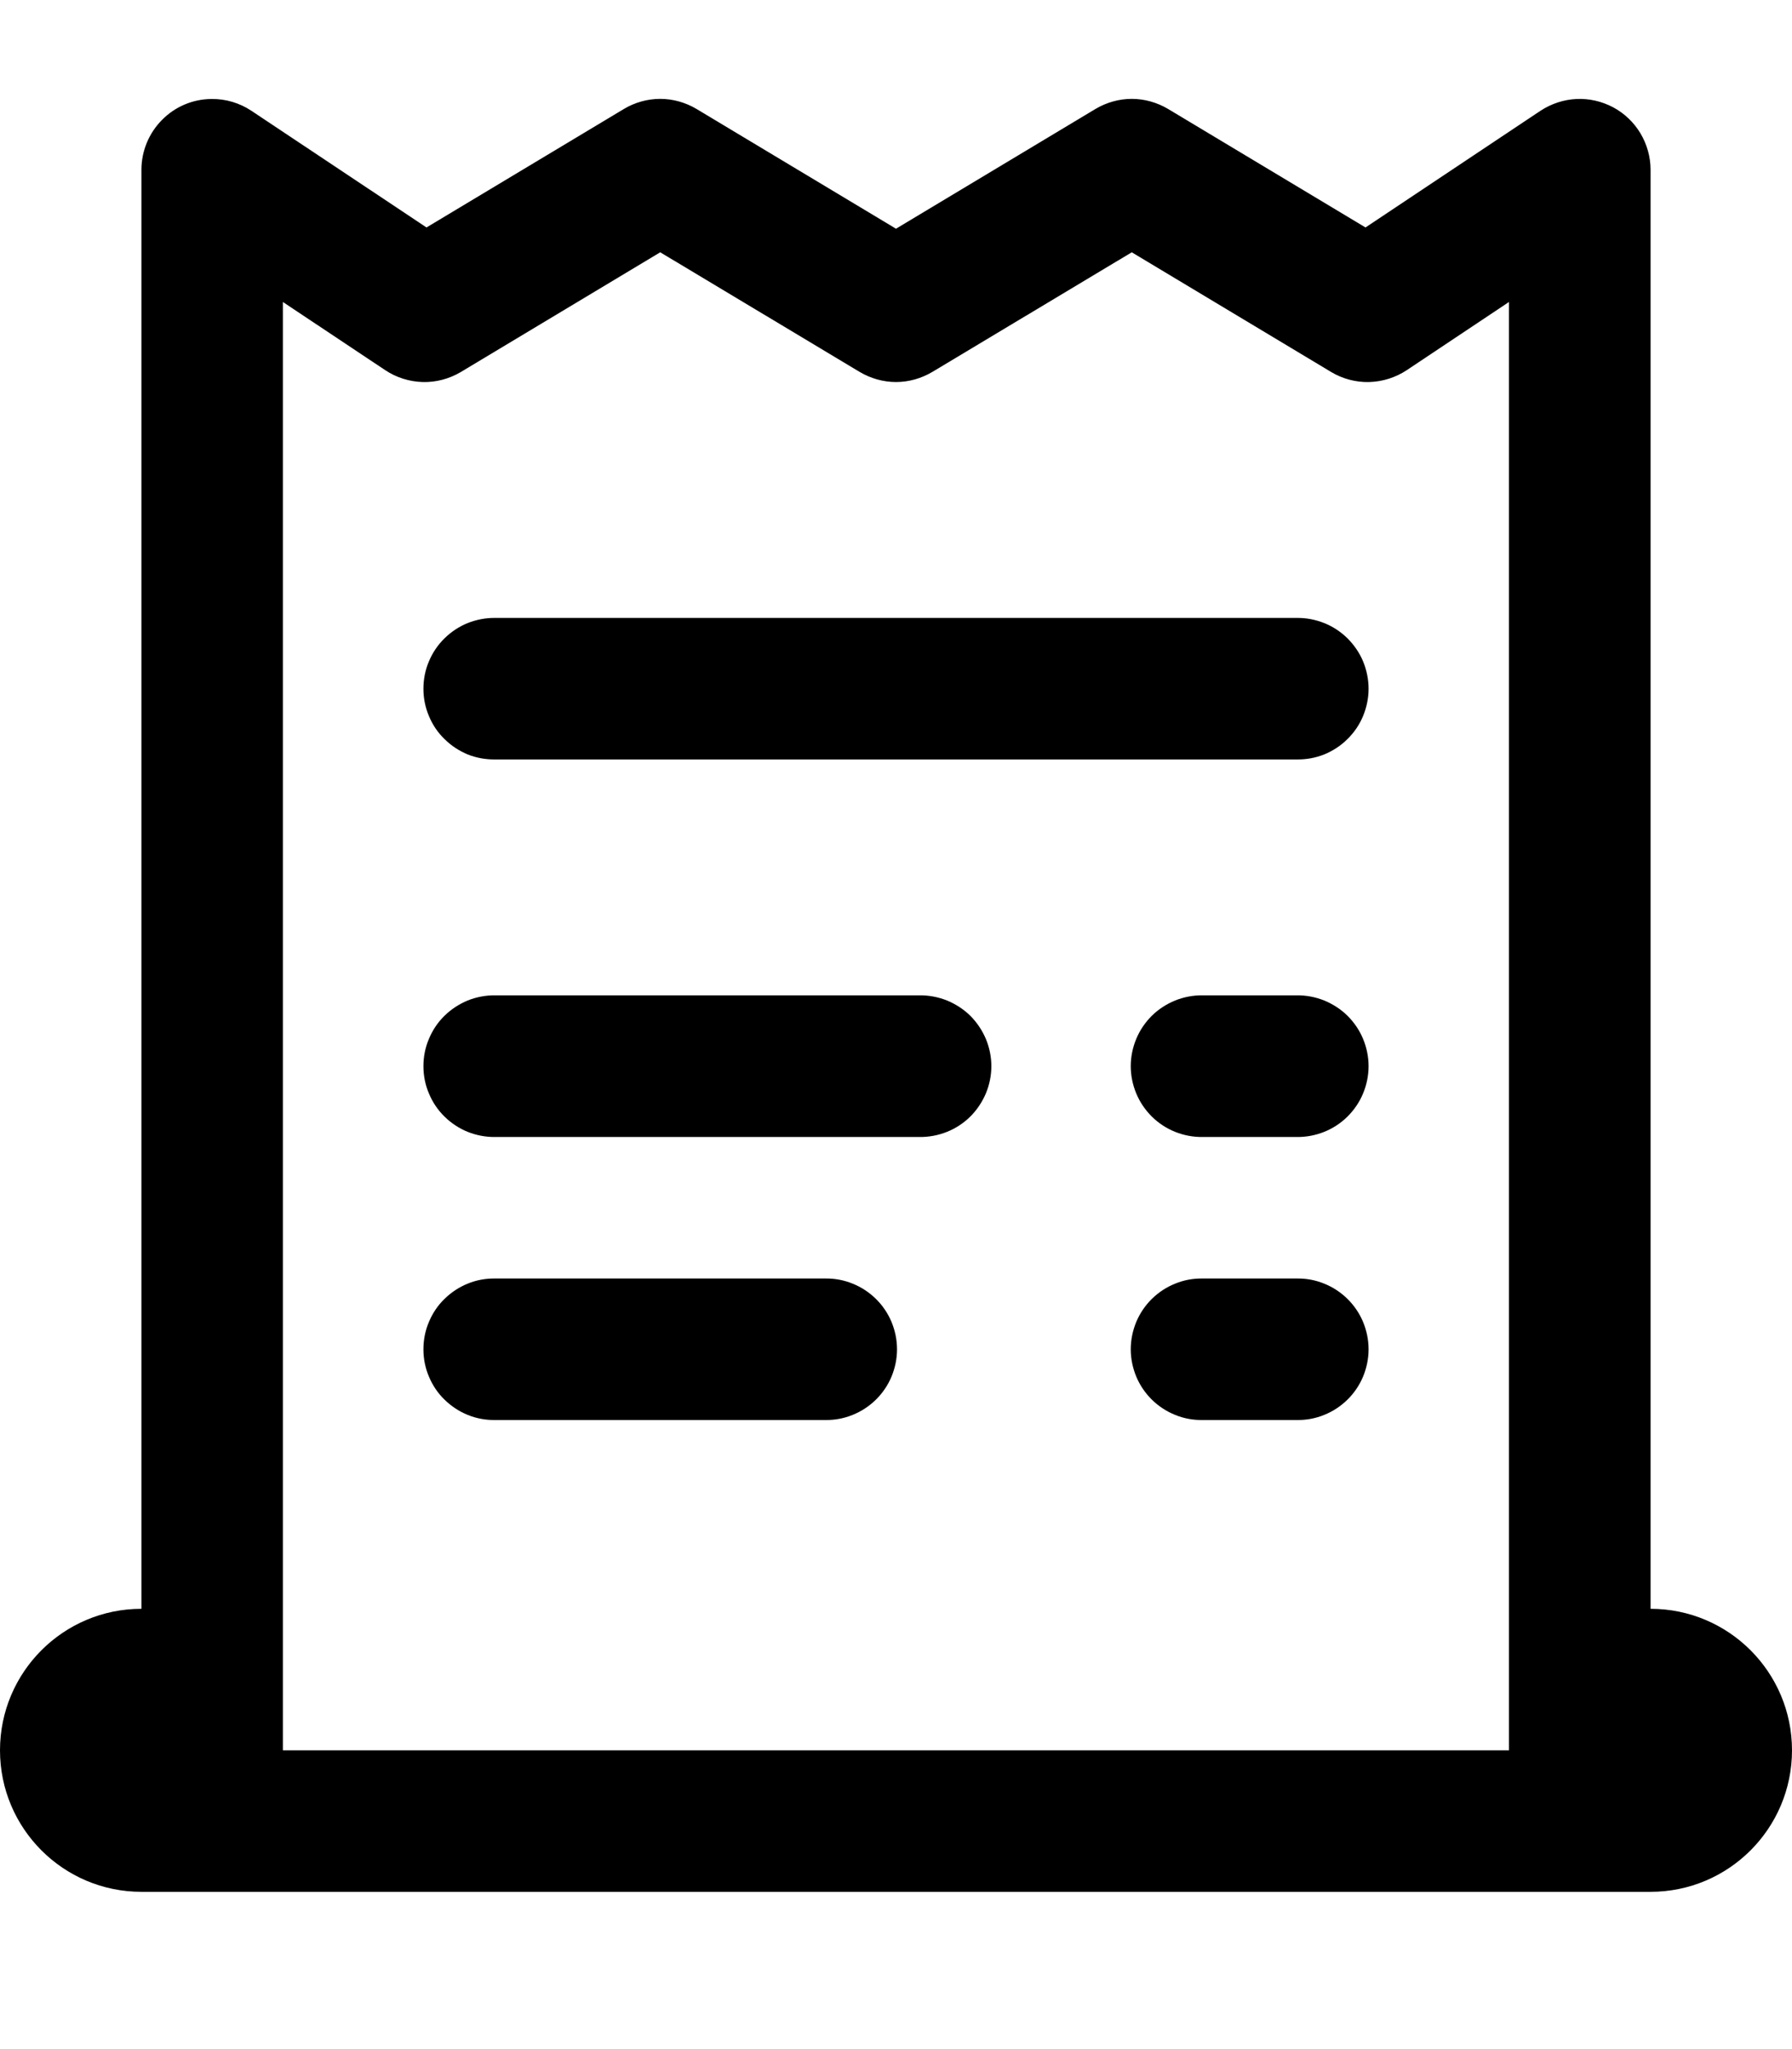 <svg width="14" height="16" viewBox="0 0 14 16" fill="none" xmlns="http://www.w3.org/2000/svg">
<path d="M1.651 0.773C1.506 0.774 1.367 0.833 1.265 0.937C1.163 1.04 1.105 1.18 1.105 1.325V12.562C0.495 12.562 0 13.057 0 13.667C0 14.277 0.495 14.772 1.105 14.772H1.658H2.21H11.789H12.342H12.895C13.505 14.772 14 14.277 14 13.667C14 13.057 13.505 12.562 12.895 12.562V1.325C12.895 1.225 12.867 1.127 12.816 1.041C12.764 0.955 12.691 0.885 12.603 0.838C12.514 0.791 12.415 0.768 12.315 0.773C12.215 0.778 12.119 0.81 12.035 0.865L10.668 1.776L9.126 0.851C9.04 0.8 8.942 0.772 8.842 0.772C8.742 0.772 8.644 0.8 8.558 0.851L7 1.786L5.442 0.851C5.356 0.8 5.258 0.772 5.158 0.772C5.058 0.772 4.959 0.8 4.874 0.851L3.332 1.776L1.964 0.865C1.872 0.804 1.763 0.771 1.651 0.773ZM5.158 1.97L6.716 2.904C6.802 2.955 6.9 2.983 7 2.983C7.1 2.983 7.198 2.955 7.284 2.904L8.842 1.97L10.4 2.905C10.489 2.958 10.593 2.986 10.697 2.983C10.802 2.98 10.903 2.948 10.991 2.89L11.789 2.358V12.562V13.667H2.21V12.562V2.358L3.009 2.89C3.096 2.948 3.198 2.98 3.302 2.983C3.407 2.986 3.51 2.958 3.6 2.905L5.158 1.97ZM3.868 4.825C3.795 4.824 3.722 4.838 3.654 4.865C3.587 4.892 3.525 4.933 3.473 4.984C3.42 5.036 3.379 5.097 3.351 5.164C3.322 5.232 3.308 5.305 3.308 5.378C3.308 5.451 3.322 5.523 3.351 5.591C3.379 5.659 3.42 5.72 3.473 5.771C3.525 5.823 3.587 5.863 3.654 5.891C3.722 5.918 3.795 5.931 3.868 5.93H10.131C10.205 5.931 10.277 5.918 10.345 5.891C10.413 5.863 10.475 5.823 10.527 5.771C10.579 5.72 10.621 5.659 10.649 5.591C10.677 5.523 10.692 5.451 10.692 5.378C10.692 5.305 10.677 5.232 10.649 5.164C10.621 5.097 10.579 5.036 10.527 4.984C10.475 4.933 10.413 4.892 10.345 4.865C10.277 4.838 10.205 4.824 10.131 4.825H3.868ZM3.868 7.772C3.795 7.771 3.722 7.785 3.654 7.812C3.587 7.84 3.525 7.88 3.473 7.931C3.42 7.983 3.379 8.044 3.351 8.112C3.322 8.179 3.308 8.252 3.308 8.325C3.308 8.398 3.322 8.471 3.351 8.538C3.379 8.606 3.42 8.667 3.473 8.719C3.525 8.77 3.587 8.811 3.654 8.838C3.722 8.865 3.795 8.879 3.868 8.878H7.184C7.257 8.879 7.33 8.865 7.398 8.838C7.466 8.811 7.528 8.77 7.58 8.719C7.632 8.667 7.673 8.606 7.702 8.538C7.73 8.471 7.745 8.398 7.745 8.325C7.745 8.252 7.73 8.179 7.702 8.112C7.673 8.044 7.632 7.983 7.58 7.931C7.528 7.88 7.466 7.84 7.398 7.812C7.33 7.785 7.257 7.771 7.184 7.772H3.868ZM9.395 7.772C9.321 7.771 9.249 7.785 9.181 7.812C9.113 7.84 9.051 7.88 8.999 7.931C8.947 7.983 8.905 8.044 8.877 8.112C8.849 8.179 8.834 8.252 8.834 8.325C8.834 8.398 8.849 8.471 8.877 8.538C8.905 8.606 8.947 8.667 8.999 8.719C9.051 8.77 9.113 8.811 9.181 8.838C9.249 8.865 9.321 8.879 9.395 8.878H10.131C10.205 8.879 10.277 8.865 10.345 8.838C10.413 8.811 10.475 8.77 10.527 8.719C10.579 8.667 10.621 8.606 10.649 8.538C10.677 8.471 10.692 8.398 10.692 8.325C10.692 8.252 10.677 8.179 10.649 8.112C10.621 8.044 10.579 7.983 10.527 7.931C10.475 7.88 10.413 7.84 10.345 7.812C10.277 7.785 10.205 7.771 10.131 7.772H9.395ZM3.868 9.983C3.795 9.982 3.722 9.995 3.654 10.023C3.587 10.05 3.525 10.091 3.473 10.142C3.42 10.193 3.379 10.255 3.351 10.322C3.322 10.39 3.308 10.462 3.308 10.536C3.308 10.609 3.322 10.681 3.351 10.749C3.379 10.816 3.42 10.878 3.473 10.929C3.525 10.98 3.587 11.021 3.654 11.048C3.722 11.076 3.795 11.089 3.868 11.088H6.447C6.52 11.089 6.593 11.076 6.661 11.048C6.729 11.021 6.791 10.98 6.843 10.929C6.895 10.878 6.937 10.816 6.965 10.749C6.993 10.681 7.008 10.609 7.008 10.536C7.008 10.462 6.993 10.39 6.965 10.322C6.937 10.255 6.895 10.193 6.843 10.142C6.791 10.091 6.729 10.05 6.661 10.023C6.593 9.995 6.52 9.982 6.447 9.983H3.868ZM9.395 9.983C9.321 9.982 9.249 9.995 9.181 10.023C9.113 10.05 9.051 10.091 8.999 10.142C8.947 10.193 8.905 10.255 8.877 10.322C8.849 10.39 8.834 10.462 8.834 10.536C8.834 10.609 8.849 10.681 8.877 10.749C8.905 10.816 8.947 10.878 8.999 10.929C9.051 10.98 9.113 11.021 9.181 11.048C9.249 11.076 9.321 11.089 9.395 11.088H10.131C10.205 11.089 10.277 11.076 10.345 11.048C10.413 11.021 10.475 10.98 10.527 10.929C10.579 10.878 10.621 10.816 10.649 10.749C10.677 10.681 10.692 10.609 10.692 10.536C10.692 10.462 10.677 10.39 10.649 10.322C10.621 10.255 10.579 10.193 10.527 10.142C10.475 10.091 10.413 10.05 10.345 10.023C10.277 9.995 10.205 9.982 10.131 9.983H9.395Z" fill="black"/>
</svg>
